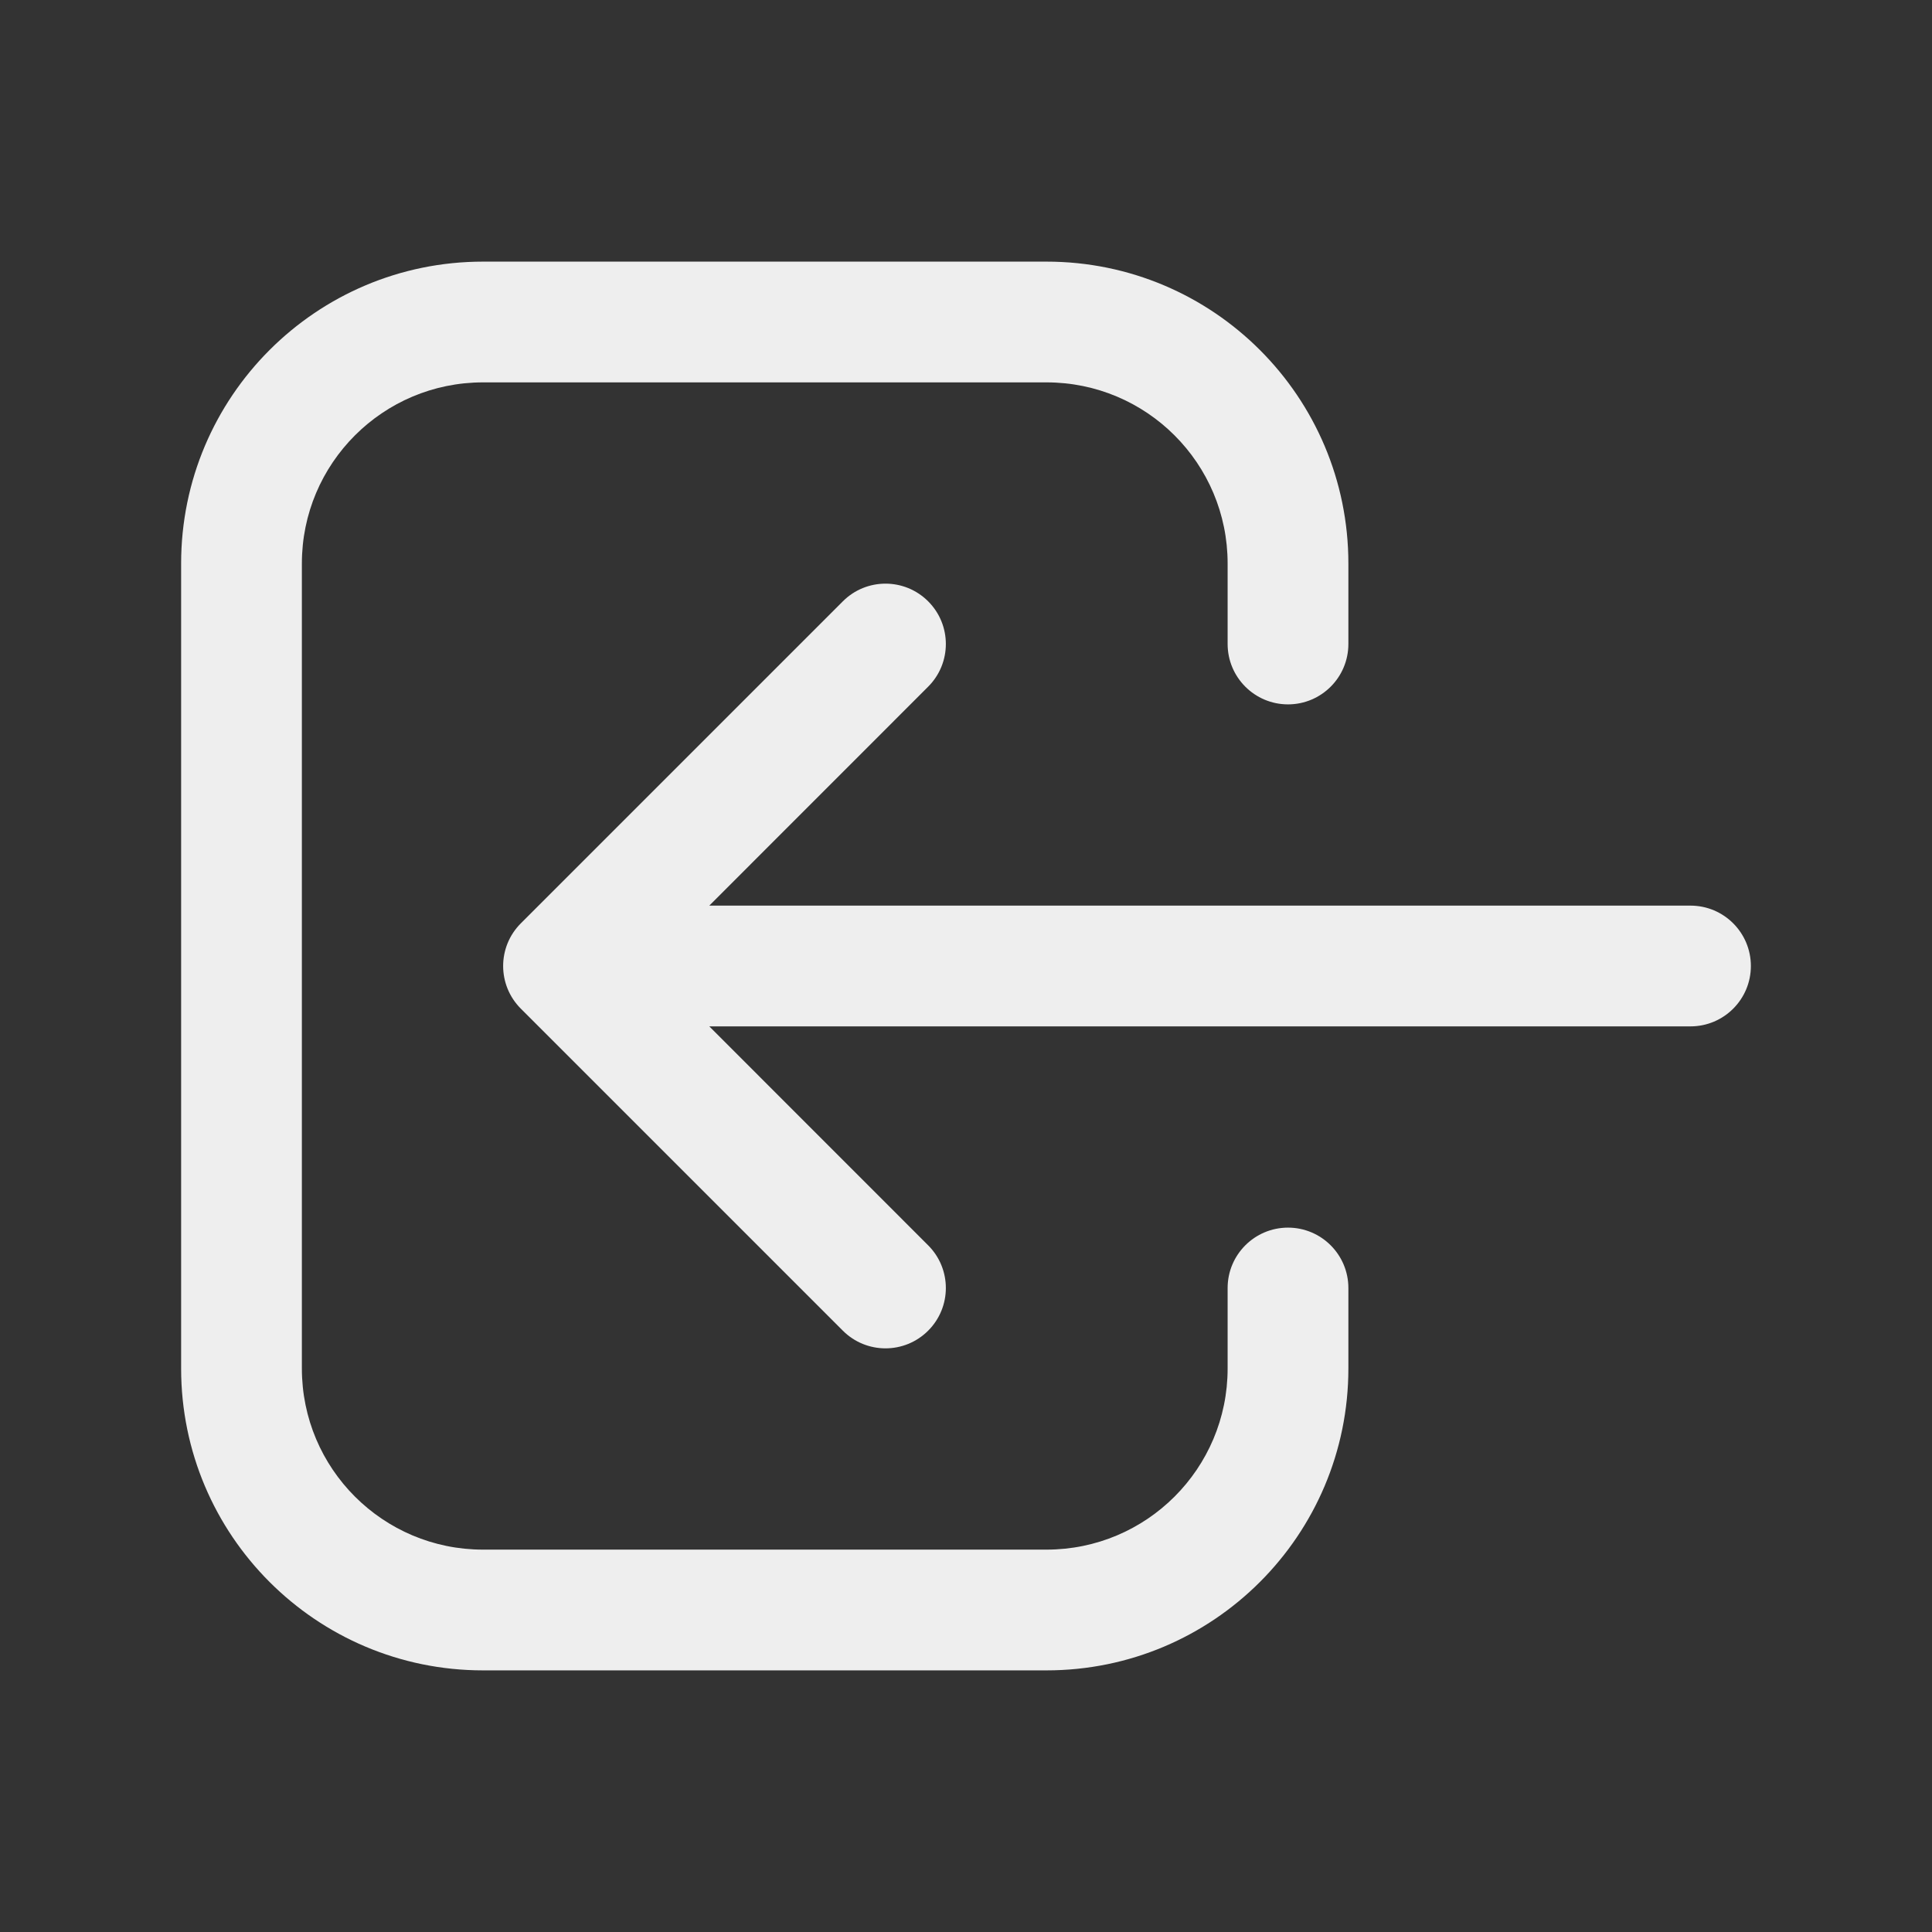 <svg width="24" height="24" viewBox="0 0 24 24" fill="none" xmlns="http://www.w3.org/2000/svg">
<rect x="0" y="0" width="24" height="24" fill="#333333" stroke="none"/>
<path fill-rule="evenodd" clip-rule="evenodd" d="M6 4.75C4.757 4.75 3.75 5.757 3.75 7V17C3.75 18.243 4.757 19.25 6 19.25H13C14.243 19.25 15.25 18.243 15.25 17V16C15.25 15.586 15.586 15.25 16 15.25C16.414 15.25 16.75 15.586 16.75 16V17C16.75 19.071 15.071 20.75 13 20.75H6C3.929 20.75 2.25 19.071 2.25 17V7C2.25 4.929 3.929 3.25 6 3.25H13C15.071 3.25 16.75 4.929 16.75 7V8C16.75 8.414 16.414 8.75 16 8.75C15.586 8.75 15.25 8.414 15.25 8V7C15.25 5.757 14.243 4.75 13 4.75H6ZM11.53 7.47C11.823 7.763 11.823 8.237 11.53 8.53L8.811 11.25L21 11.25C21.414 11.25 21.75 11.586 21.75 12C21.75 12.414 21.414 12.75 21 12.75H8.811L11.53 15.47C11.823 15.763 11.823 16.237 11.53 16.53C11.237 16.823 10.763 16.823 10.47 16.53L6.47 12.53C6.177 12.237 6.177 11.763 6.47 11.47L10.47 7.47C10.763 7.177 11.237 7.177 11.53 7.47Z" fill="#eeeeee"/>
</svg>
